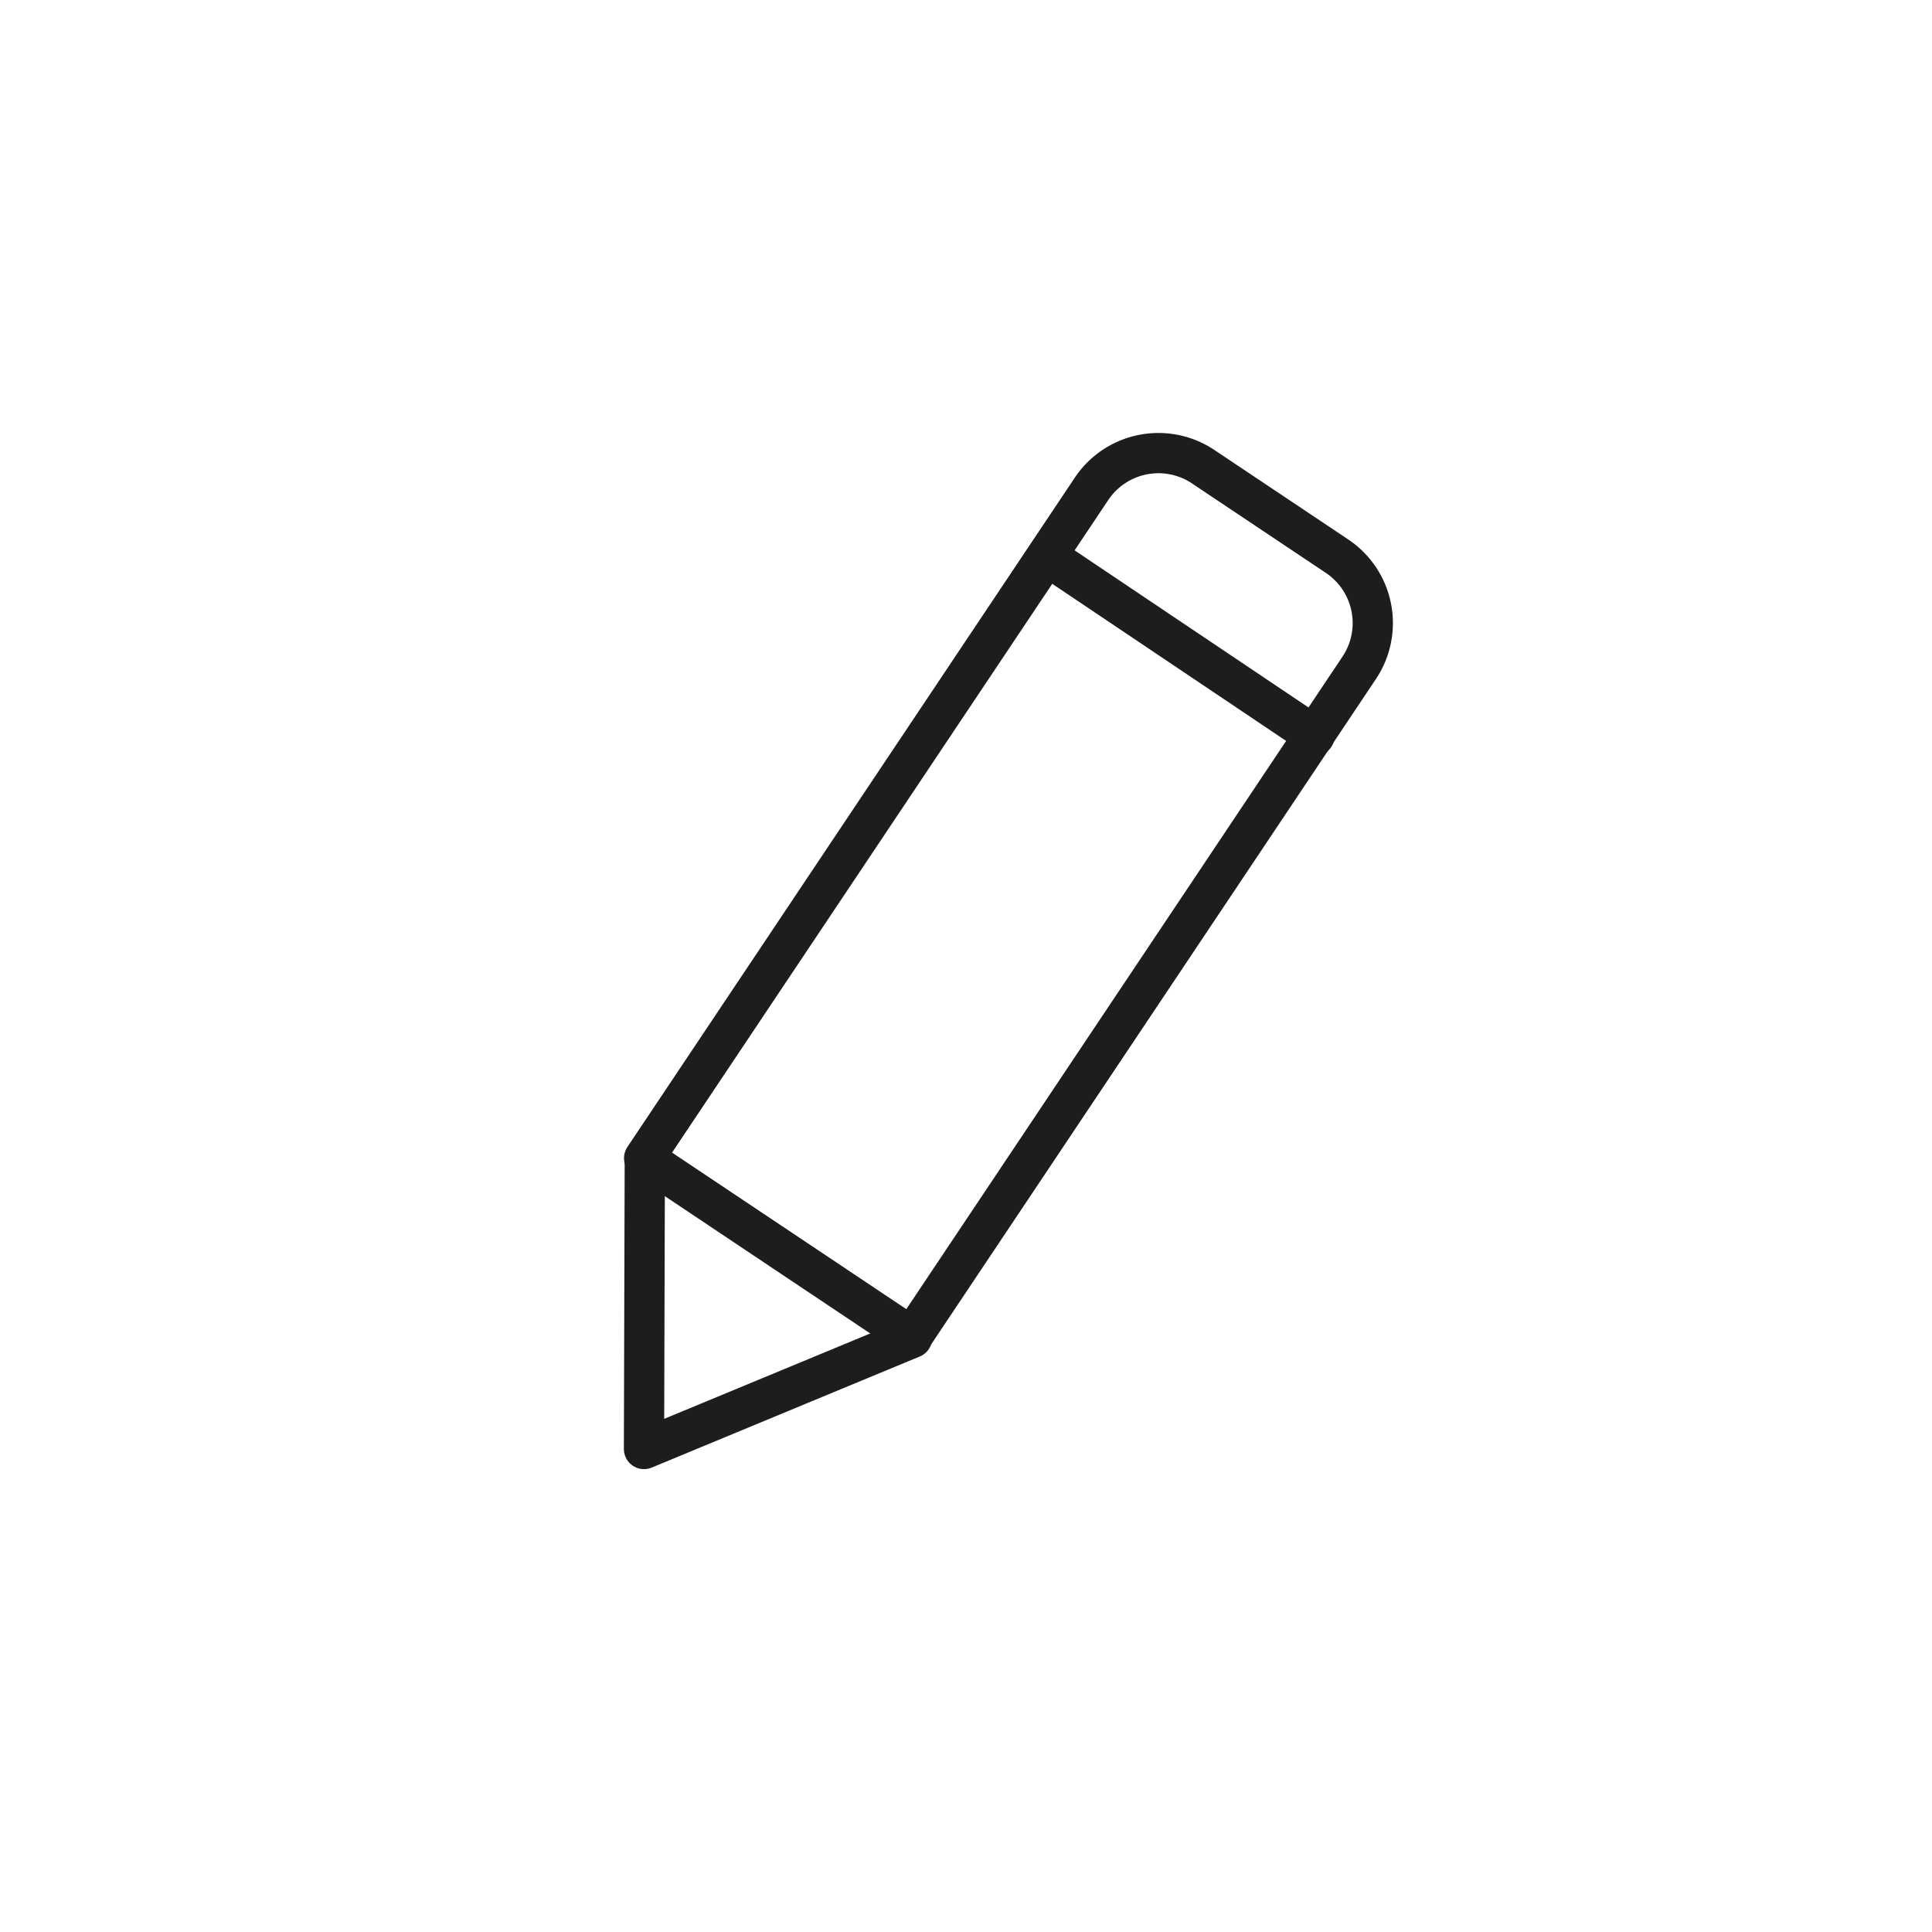<svg id="Icones" xmlns="http://www.w3.org/2000/svg" viewBox="0 0 24 24"><defs><style>.cls-1{fill:none;stroke:#1d1d1b;stroke-linecap:round;stroke-linejoin:round;stroke-width:0.5px;}</style></defs><title>Icon - Pencil</title><path class="cls-1" d="M11.72,5.43h2a1,1,0,0,1,1,1v10a0,0,0,0,1,0,0h-4a0,0,0,0,1,0,0v-10a1,1,0,0,1,1-1Z" transform="translate(8.22 -5.23) rotate(33.76)"/><polyline class="cls-1" points="8.01 14.39 8 18 11.33 16.62"/><line class="cls-1" x1="13.01" y1="6.91" x2="16.33" y2="9.14"/></svg>